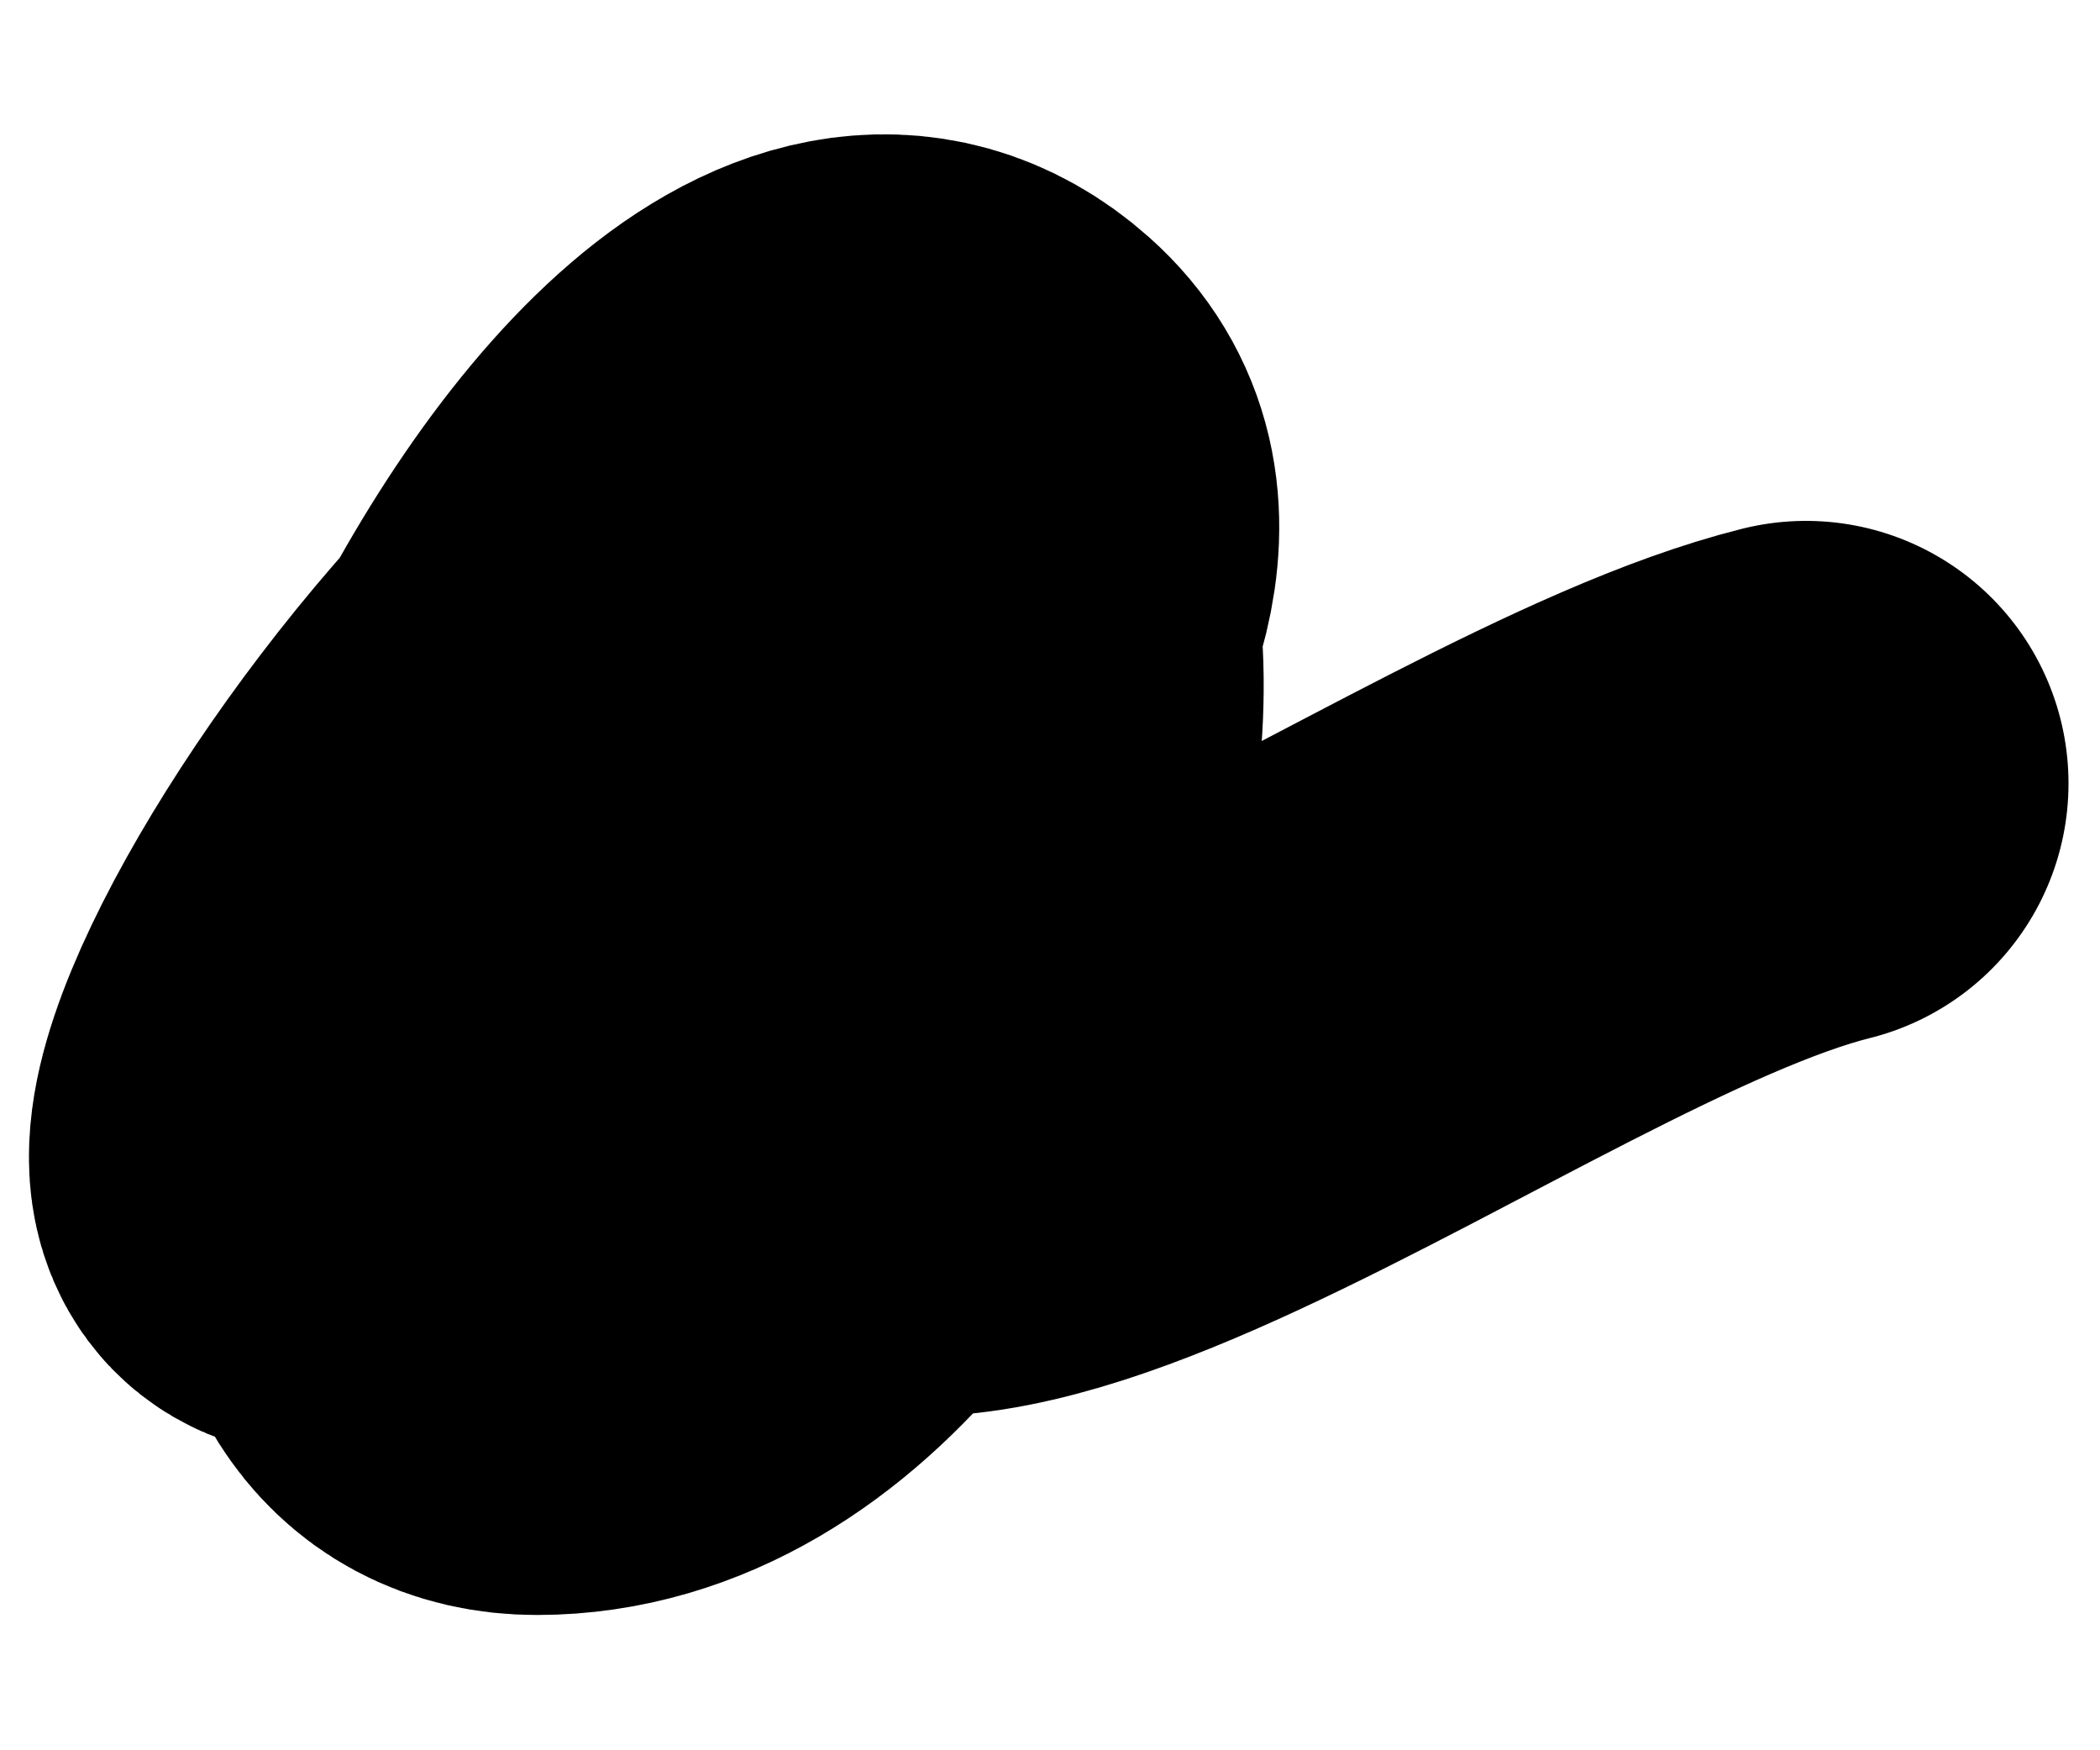 <svg width="12" height="10" viewBox="0 0 12 10" fill="none" xmlns="http://www.w3.org/2000/svg">
<path d="M3.568 5.602C-0.264 9.195 2.535 3.787 4.631 2.913C6.765 2.024 5.511 7.727 3.068 7.727C1.009 7.727 3.923 1.013 5.569 2.476C6.532 3.333 4.287 5.134 4.443 5.914C4.839 7.892 8.363 4.965 10.32 4.476" stroke="black" stroke-width="3" stroke-linecap="round"/>
</svg>
